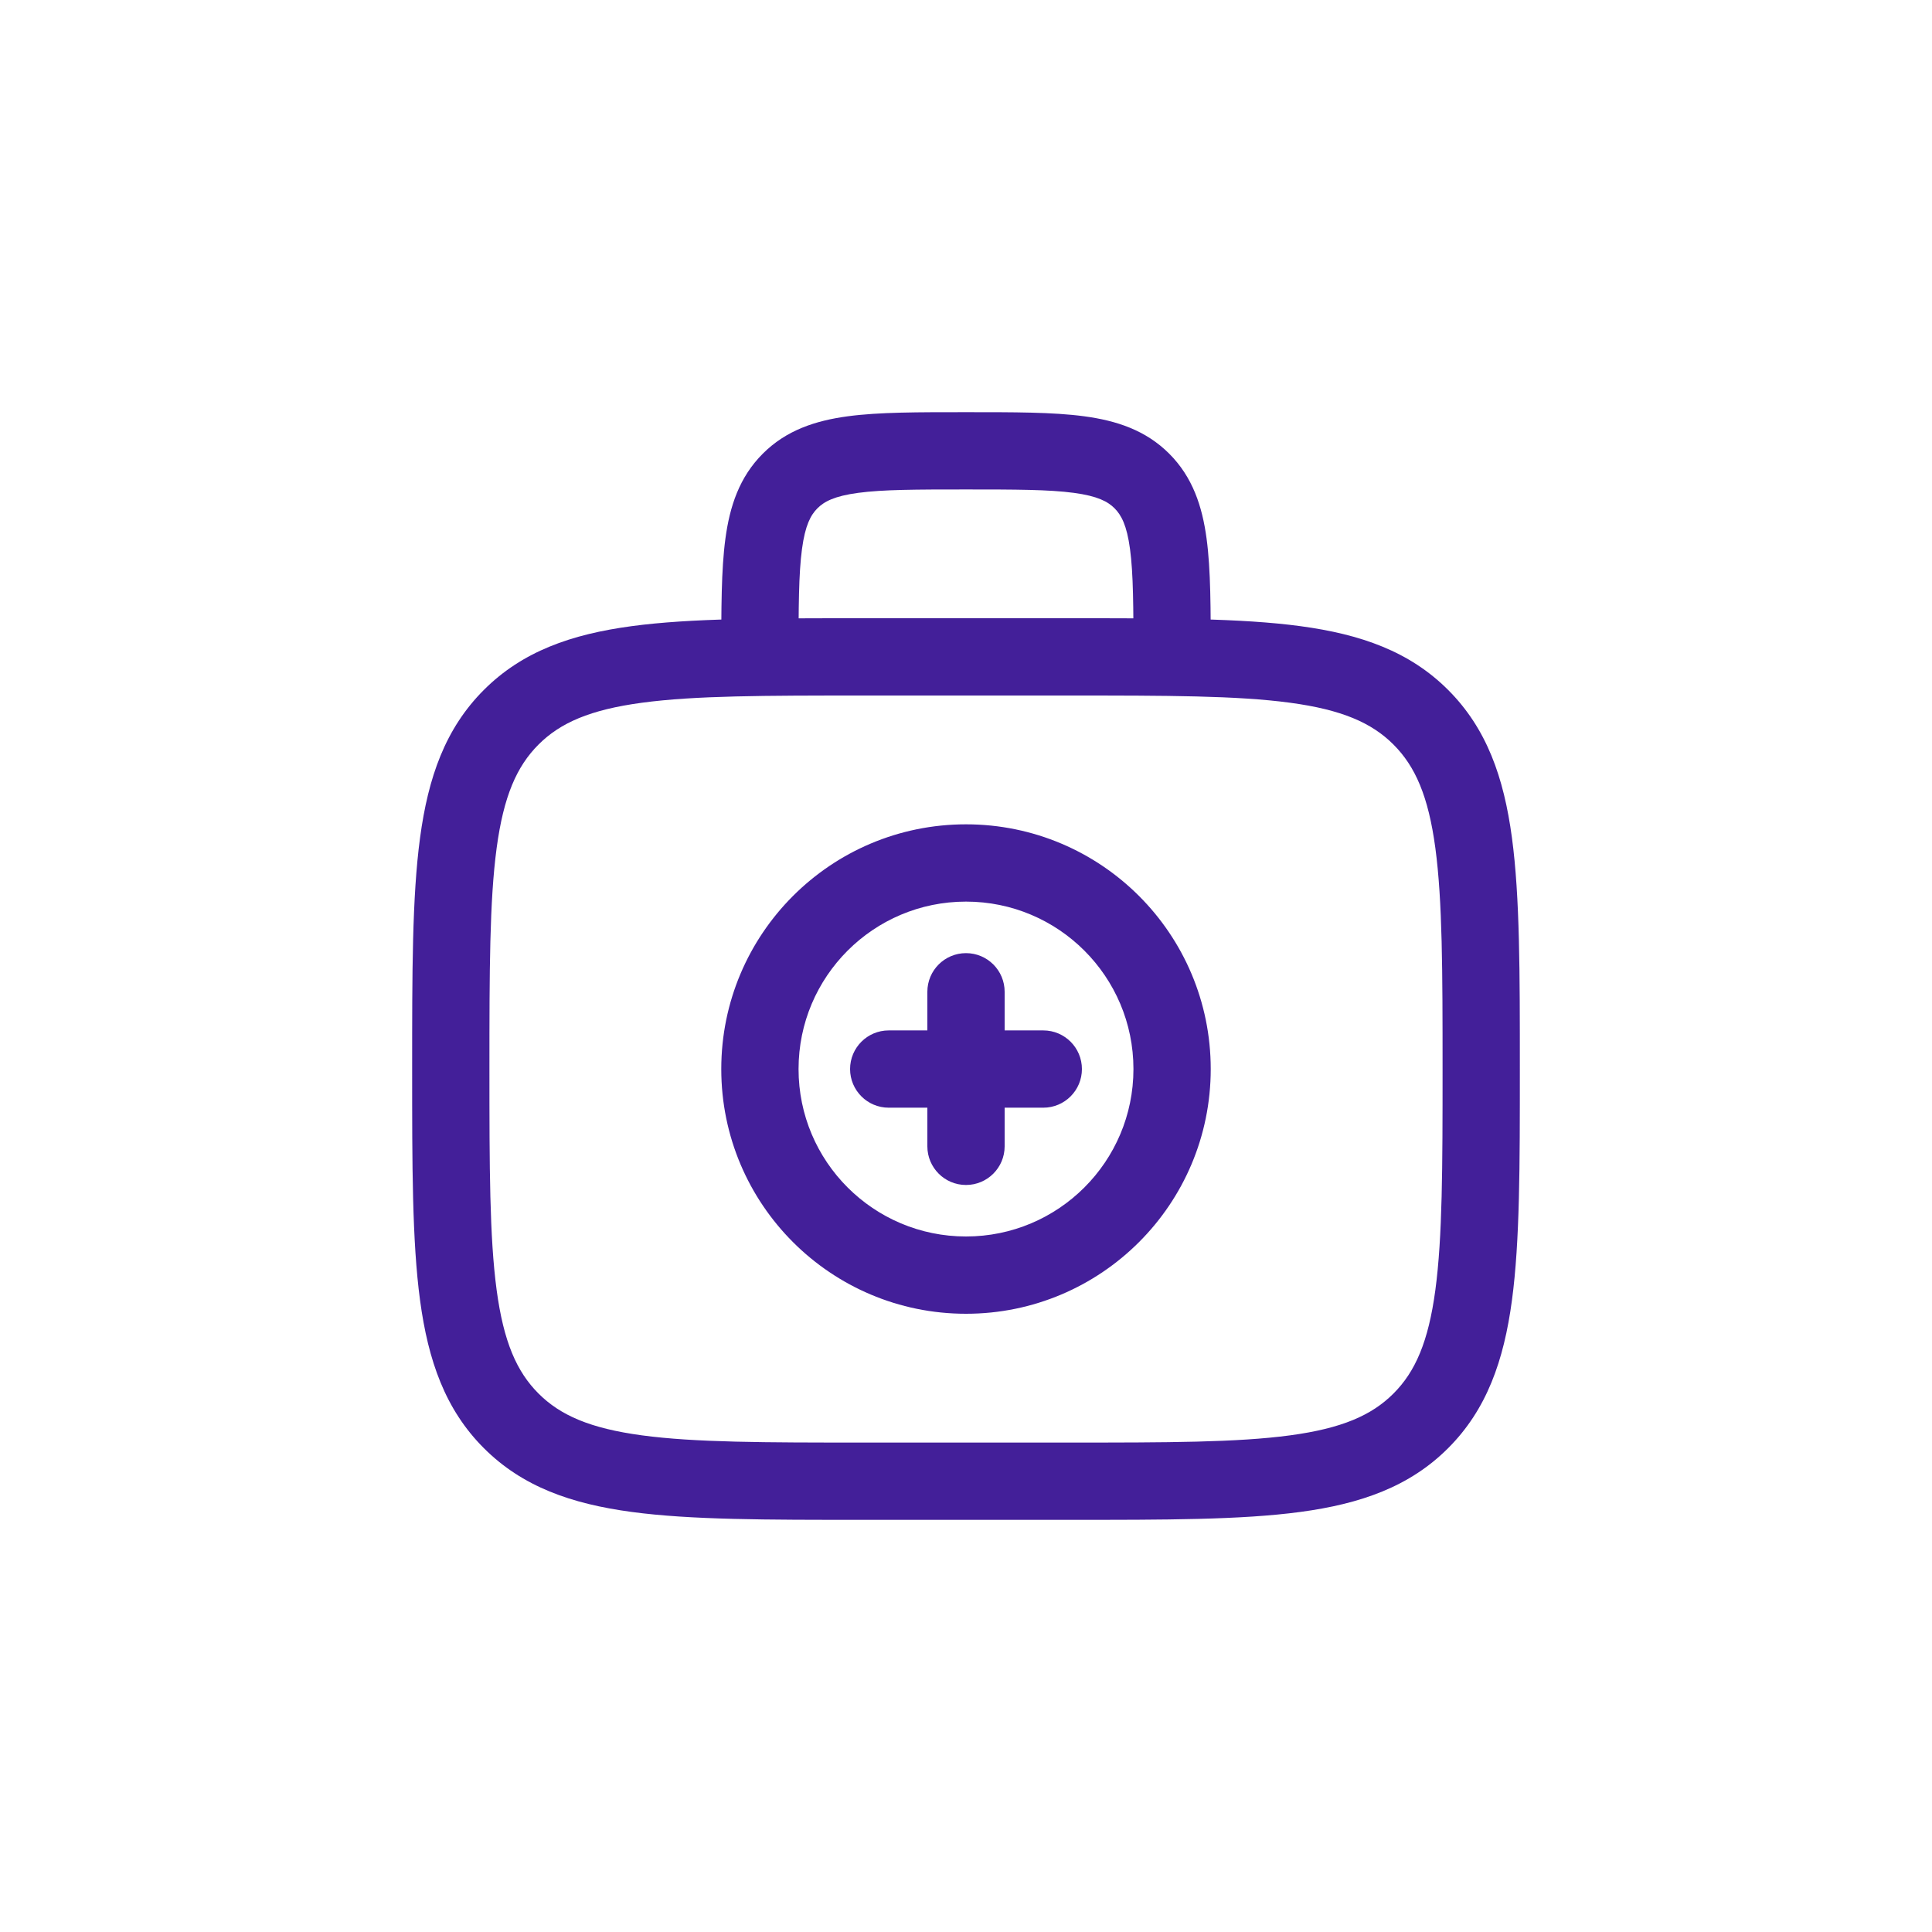 <svg width="100" height="100" viewBox="0 0 100 100" fill="none" xmlns="http://www.w3.org/2000/svg">
  <path d="M26.459 37.126L27.872 38.54L27.873 38.539L26.459 37.126ZM73.541 37.126L72.127 38.539L72.128 38.54L73.541 37.126ZM73.541 73.541L72.128 72.127L72.127 72.128L73.541 73.541ZM26.459 73.541L27.873 72.128L27.872 72.127L26.459 73.541ZM54 57.334C55.105 57.334 56 56.438 56 55.334C56 54.229 55.105 53.334 54 53.334V57.334ZM46 53.334C44.895 53.334 44 54.229 44 55.334C44 56.438 44.895 57.334 46 57.334V53.334ZM52 51.334C52 50.229 51.105 49.334 50 49.334C48.895 49.334 48 50.229 48 51.334H52ZM48 59.334C48 60.438 48.895 61.334 50 61.334C51.105 61.334 52 60.438 52 59.334H48ZM25.333 55.334C25.333 50.249 25.338 46.636 25.706 43.896C26.067 41.213 26.744 39.668 27.872 38.54L25.045 35.711C23.048 37.706 22.162 40.236 21.742 43.363C21.329 46.432 21.333 50.362 21.333 55.334H25.333ZM27.873 38.539C29.001 37.41 30.546 36.734 33.229 36.373C35.97 36.004 39.582 36 44.667 36V32C39.695 32 35.765 31.996 32.696 32.409C29.57 32.829 27.039 33.715 25.044 35.712L27.873 38.539ZM44.667 36H55.333V32H44.667V36ZM55.333 36C60.418 36 64.03 36.004 66.771 36.373C69.454 36.734 70.999 37.41 72.127 38.539L74.956 35.712C72.961 33.715 70.43 32.829 67.304 32.409C64.235 31.996 60.305 32 55.333 32V36ZM72.128 38.54C73.256 39.668 73.933 41.213 74.294 43.896C74.662 46.636 74.667 50.249 74.667 55.334H78.667C78.667 50.362 78.671 46.432 78.258 43.363C77.838 40.236 76.952 37.706 74.955 35.711L72.128 38.54ZM74.667 55.334C74.667 60.418 74.662 64.031 74.294 66.771C73.933 69.454 73.256 70.999 72.128 72.127L74.955 74.956C76.952 72.961 77.838 70.431 78.258 67.304C78.671 64.235 78.667 60.305 78.667 55.334H74.667ZM72.127 72.128C70.999 73.257 69.454 73.933 66.771 74.294C64.03 74.663 60.418 74.667 55.333 74.667V78.667C60.305 78.667 64.235 78.671 67.304 78.258C70.43 77.838 72.961 76.952 74.956 74.955L72.127 72.128ZM55.333 74.667H44.667V78.667H55.333V74.667ZM44.667 74.667C39.582 74.667 35.97 74.663 33.229 74.294C30.546 73.933 29.001 73.257 27.873 72.128L25.044 74.955C27.039 76.952 29.57 77.838 32.696 78.258C35.765 78.671 39.695 78.667 44.667 78.667V74.667ZM27.872 72.127C26.744 70.999 26.067 69.454 25.706 66.771C25.338 64.031 25.333 60.418 25.333 55.334H21.333C21.333 60.305 21.329 64.235 21.742 67.304C22.162 70.431 23.048 72.961 25.045 74.956L27.872 72.127ZM62.667 34C62.667 31.542 62.671 29.498 62.453 27.881C62.228 26.207 61.733 24.697 60.518 23.482L57.69 26.31C58.038 26.659 58.324 27.185 58.489 28.415C58.663 29.703 58.667 31.429 58.667 34H62.667ZM60.518 23.482C59.304 22.267 57.793 21.772 56.119 21.547C54.502 21.329 52.458 21.334 50 21.334V25.334C52.571 25.334 54.298 25.338 55.585 25.511C56.815 25.676 57.342 25.962 57.69 26.31L60.518 23.482ZM50 21.334C47.542 21.334 45.498 21.329 43.881 21.547C42.207 21.772 40.696 22.267 39.482 23.482L42.31 26.31C42.658 25.962 43.185 25.676 44.415 25.511C45.702 25.338 47.429 25.334 50 25.334V21.334ZM39.482 23.482C38.267 24.697 37.772 26.207 37.547 27.881C37.329 29.498 37.333 31.542 37.333 34H41.333C41.333 31.429 41.338 29.703 41.511 28.415C41.676 27.185 41.962 26.659 42.31 26.31L39.482 23.482ZM54 53.334H46V57.334H54V53.334ZM48 51.334V59.334H52V51.334H48ZM58.667 55.334C58.667 60.12 54.786 64 50 64V68C56.996 68 62.667 62.329 62.667 55.334H58.667ZM50 64C45.214 64 41.333 60.12 41.333 55.334H37.333C37.333 62.329 43.004 68 50 68V64ZM41.333 55.334C41.333 50.547 45.214 46.667 50 46.667V42.667C43.004 42.667 37.333 48.338 37.333 55.334H41.333ZM50 46.667C54.786 46.667 58.667 50.547 58.667 55.334H62.667C62.667 48.338 56.996 42.667 50 42.667V46.667Z" fill="#431F99" />
</svg>
